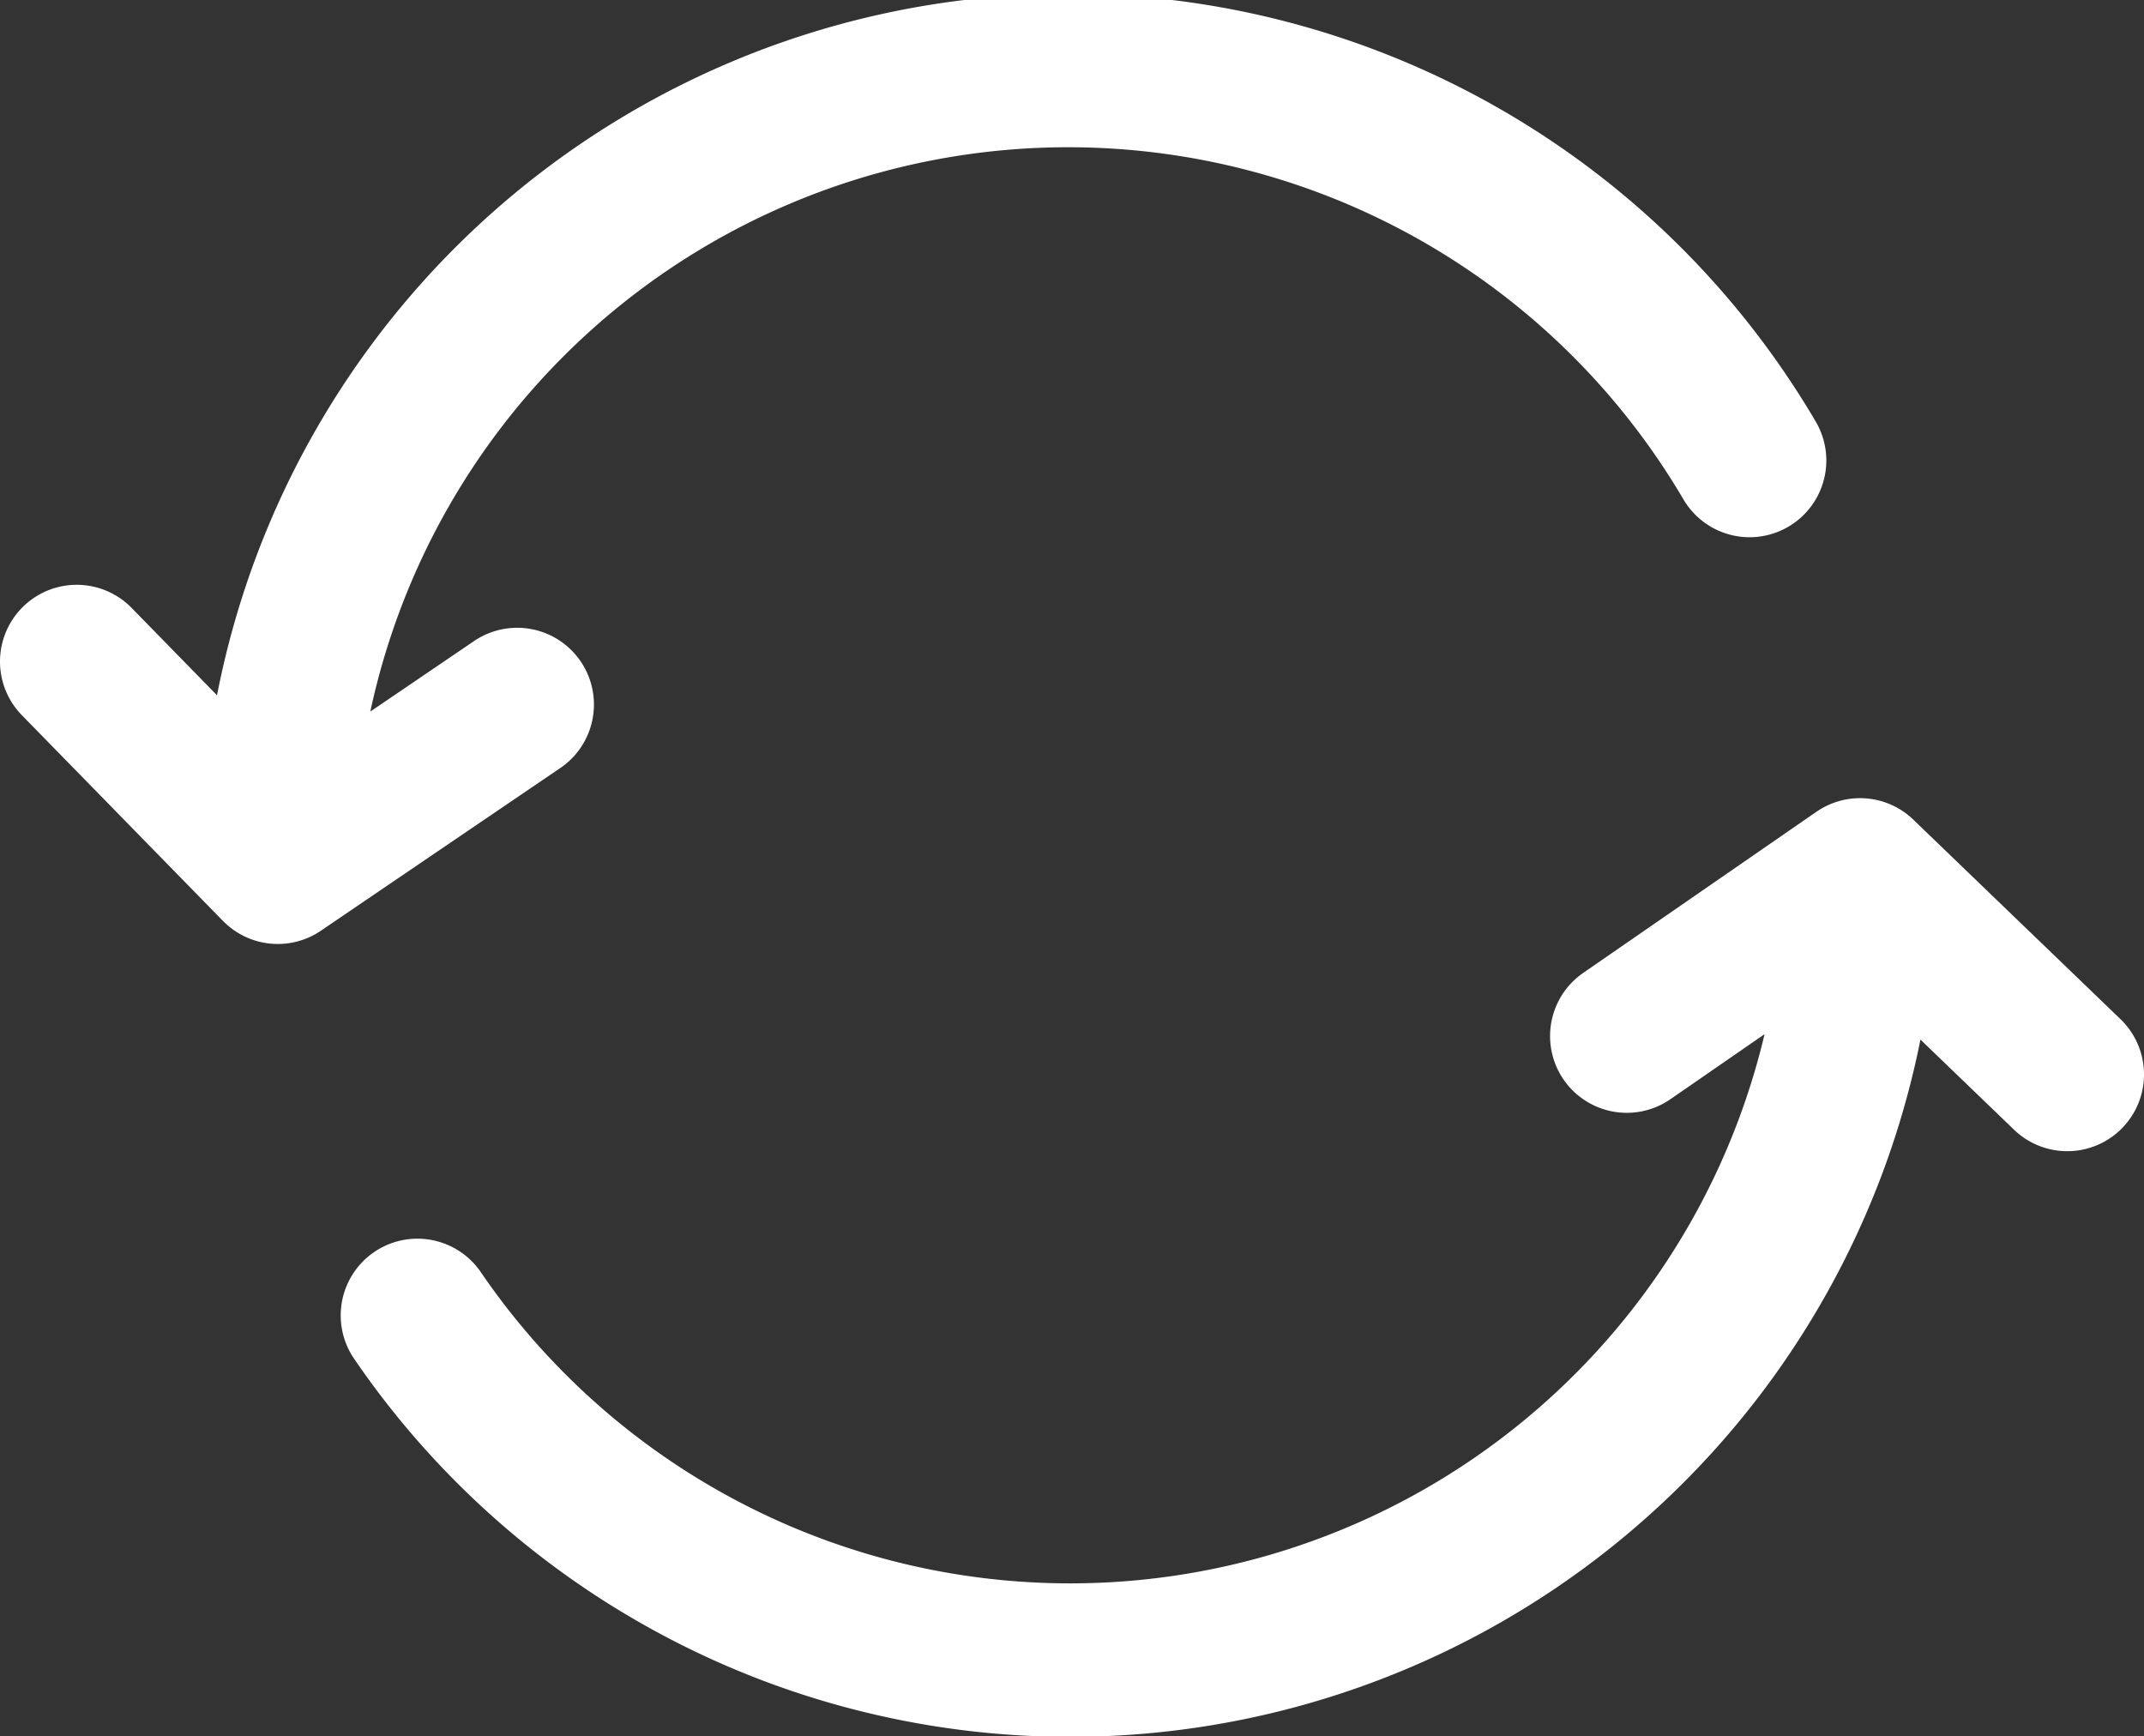 <svg xmlns="http://www.w3.org/2000/svg" viewBox="0 0 13.97 11.31"><rect x="0" y="0" width="13.97" height="11.31" fill="#333333" stroke="none"/><defs><style>.cls-1{fill:none;stroke:#fff;stroke-linecap:round;stroke-linejoin:round;}</style></defs><title>refresh-icon</title><g id="Слой_2" data-name="Слой 2"><g id="Слой_1-2" data-name="Слой 1"><path class="cls-1" d="M1.81,5.63A5.15,5.15,0,0,1,11.4,3M2.72,8.57a5.15,5.15,0,0,0,9.4-2.73M.5,4.31,1.81,5.65,3.37,4.59M13.47,7l-1.35-1.3L10.6,6.75"/></g></g></svg>